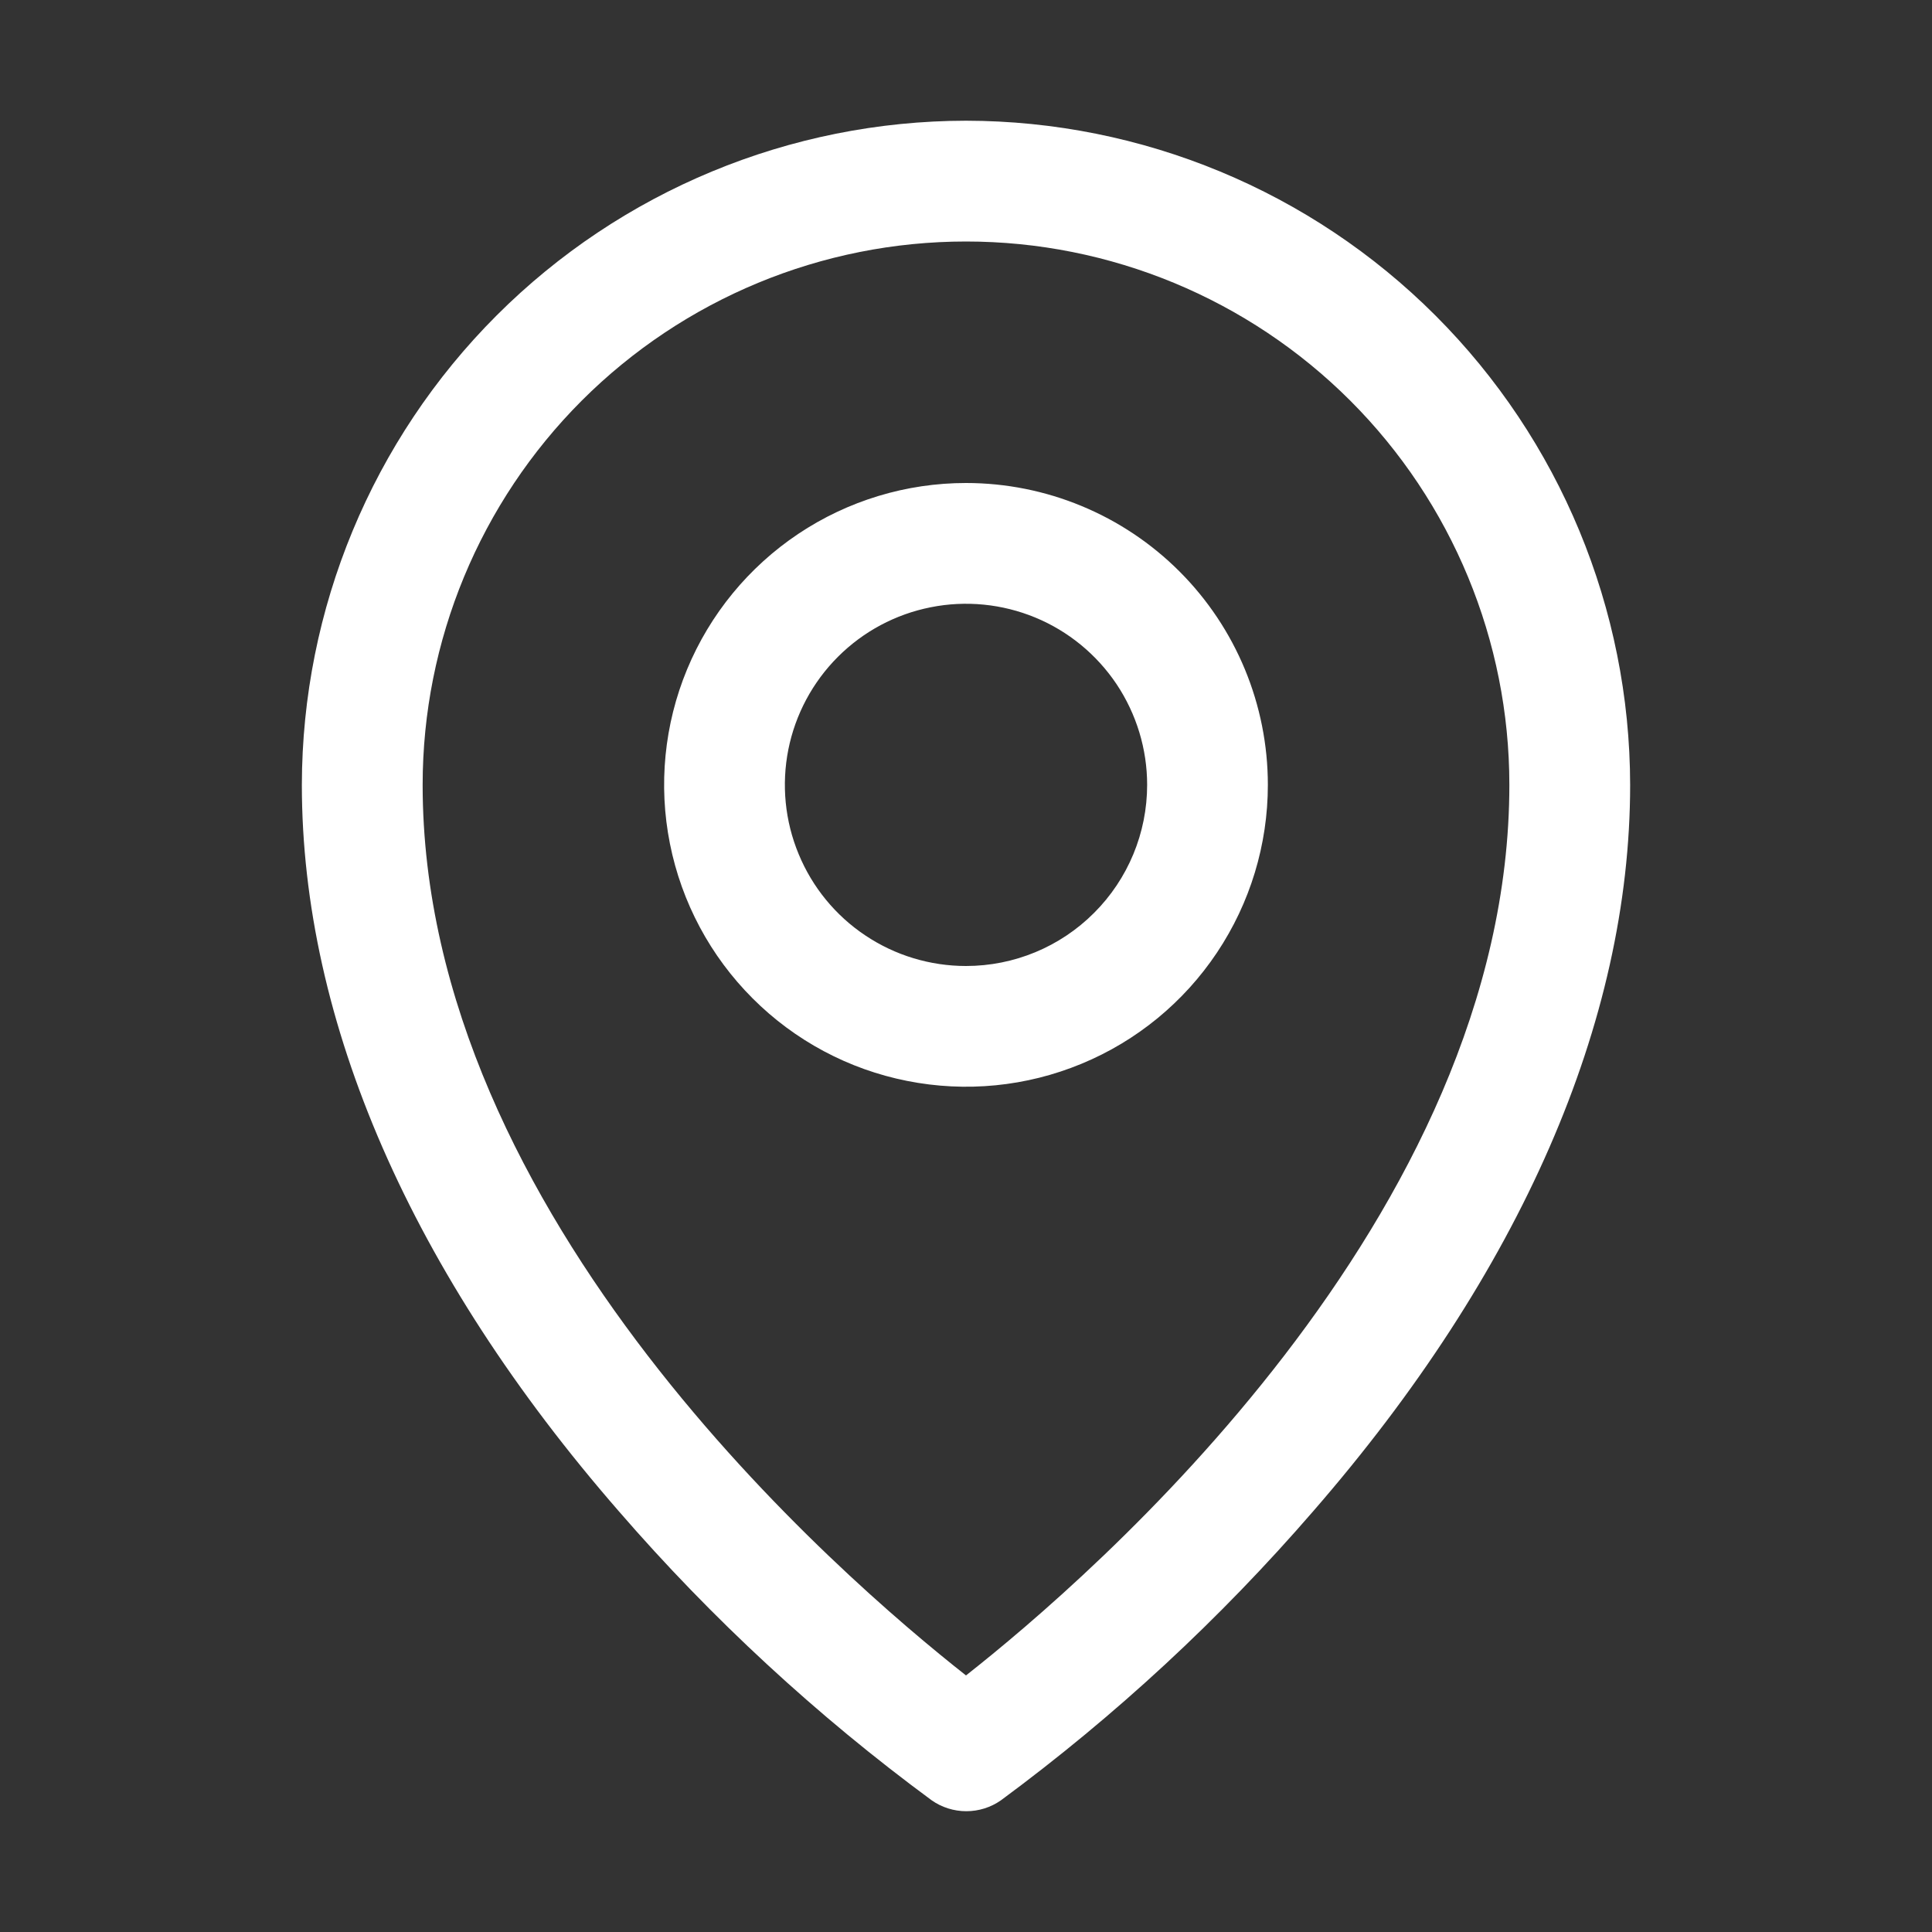 <svg width="25" height="25" viewBox="0 0 25 25" fill="none" xmlns="http://www.w3.org/2000/svg">
<rect x="0" y="0" width="25" height="25" fill="#333333" stroke="none"/>
<g id="MapPin">
<path id="Vector" d="M12.5 6.25C11.727 6.25 10.972 6.479 10.33 6.908C9.687 7.338 9.187 7.948 8.891 8.661C8.595 9.375 8.518 10.161 8.669 10.918C8.82 11.676 9.192 12.372 9.738 12.918C10.284 13.465 10.98 13.837 11.738 13.987C12.496 14.138 13.281 14.061 13.995 13.765C14.709 13.47 15.319 12.969 15.748 12.326C16.177 11.684 16.406 10.929 16.406 10.156C16.406 9.12 15.995 8.127 15.262 7.394C14.53 6.662 13.536 6.25 12.5 6.25ZM12.5 12.5C12.037 12.5 11.583 12.363 11.198 12.105C10.812 11.848 10.512 11.481 10.335 11.053C10.157 10.625 10.111 10.154 10.201 9.699C10.292 9.244 10.515 8.827 10.843 8.499C11.171 8.171 11.588 7.948 12.043 7.858C12.497 7.767 12.969 7.814 13.397 7.991C13.825 8.168 14.191 8.469 14.449 8.854C14.706 9.24 14.844 9.693 14.844 10.156C14.844 10.778 14.597 11.374 14.157 11.813C13.718 12.253 13.122 12.5 12.5 12.5ZM12.5 1.562C10.222 1.565 8.037 2.471 6.426 4.082C4.815 5.693 3.909 7.878 3.906 10.156C3.906 13.223 5.323 16.473 8.008 19.556C9.214 20.949 10.572 22.203 12.056 23.296C12.187 23.388 12.344 23.437 12.504 23.437C12.664 23.437 12.821 23.388 12.952 23.296C14.433 22.203 15.788 20.948 16.992 19.556C19.673 16.473 21.094 13.223 21.094 10.156C21.091 7.878 20.185 5.693 18.574 4.082C16.963 2.471 14.778 1.565 12.5 1.562ZM12.5 21.68C10.886 20.41 5.469 15.747 5.469 10.156C5.469 8.291 6.21 6.503 7.528 5.184C8.847 3.866 10.635 3.125 12.5 3.125C14.365 3.125 16.153 3.866 17.472 5.184C18.791 6.503 19.531 8.291 19.531 10.156C19.531 15.745 14.114 20.41 12.5 21.68Z" fill="white"/>
</g>
</svg>
